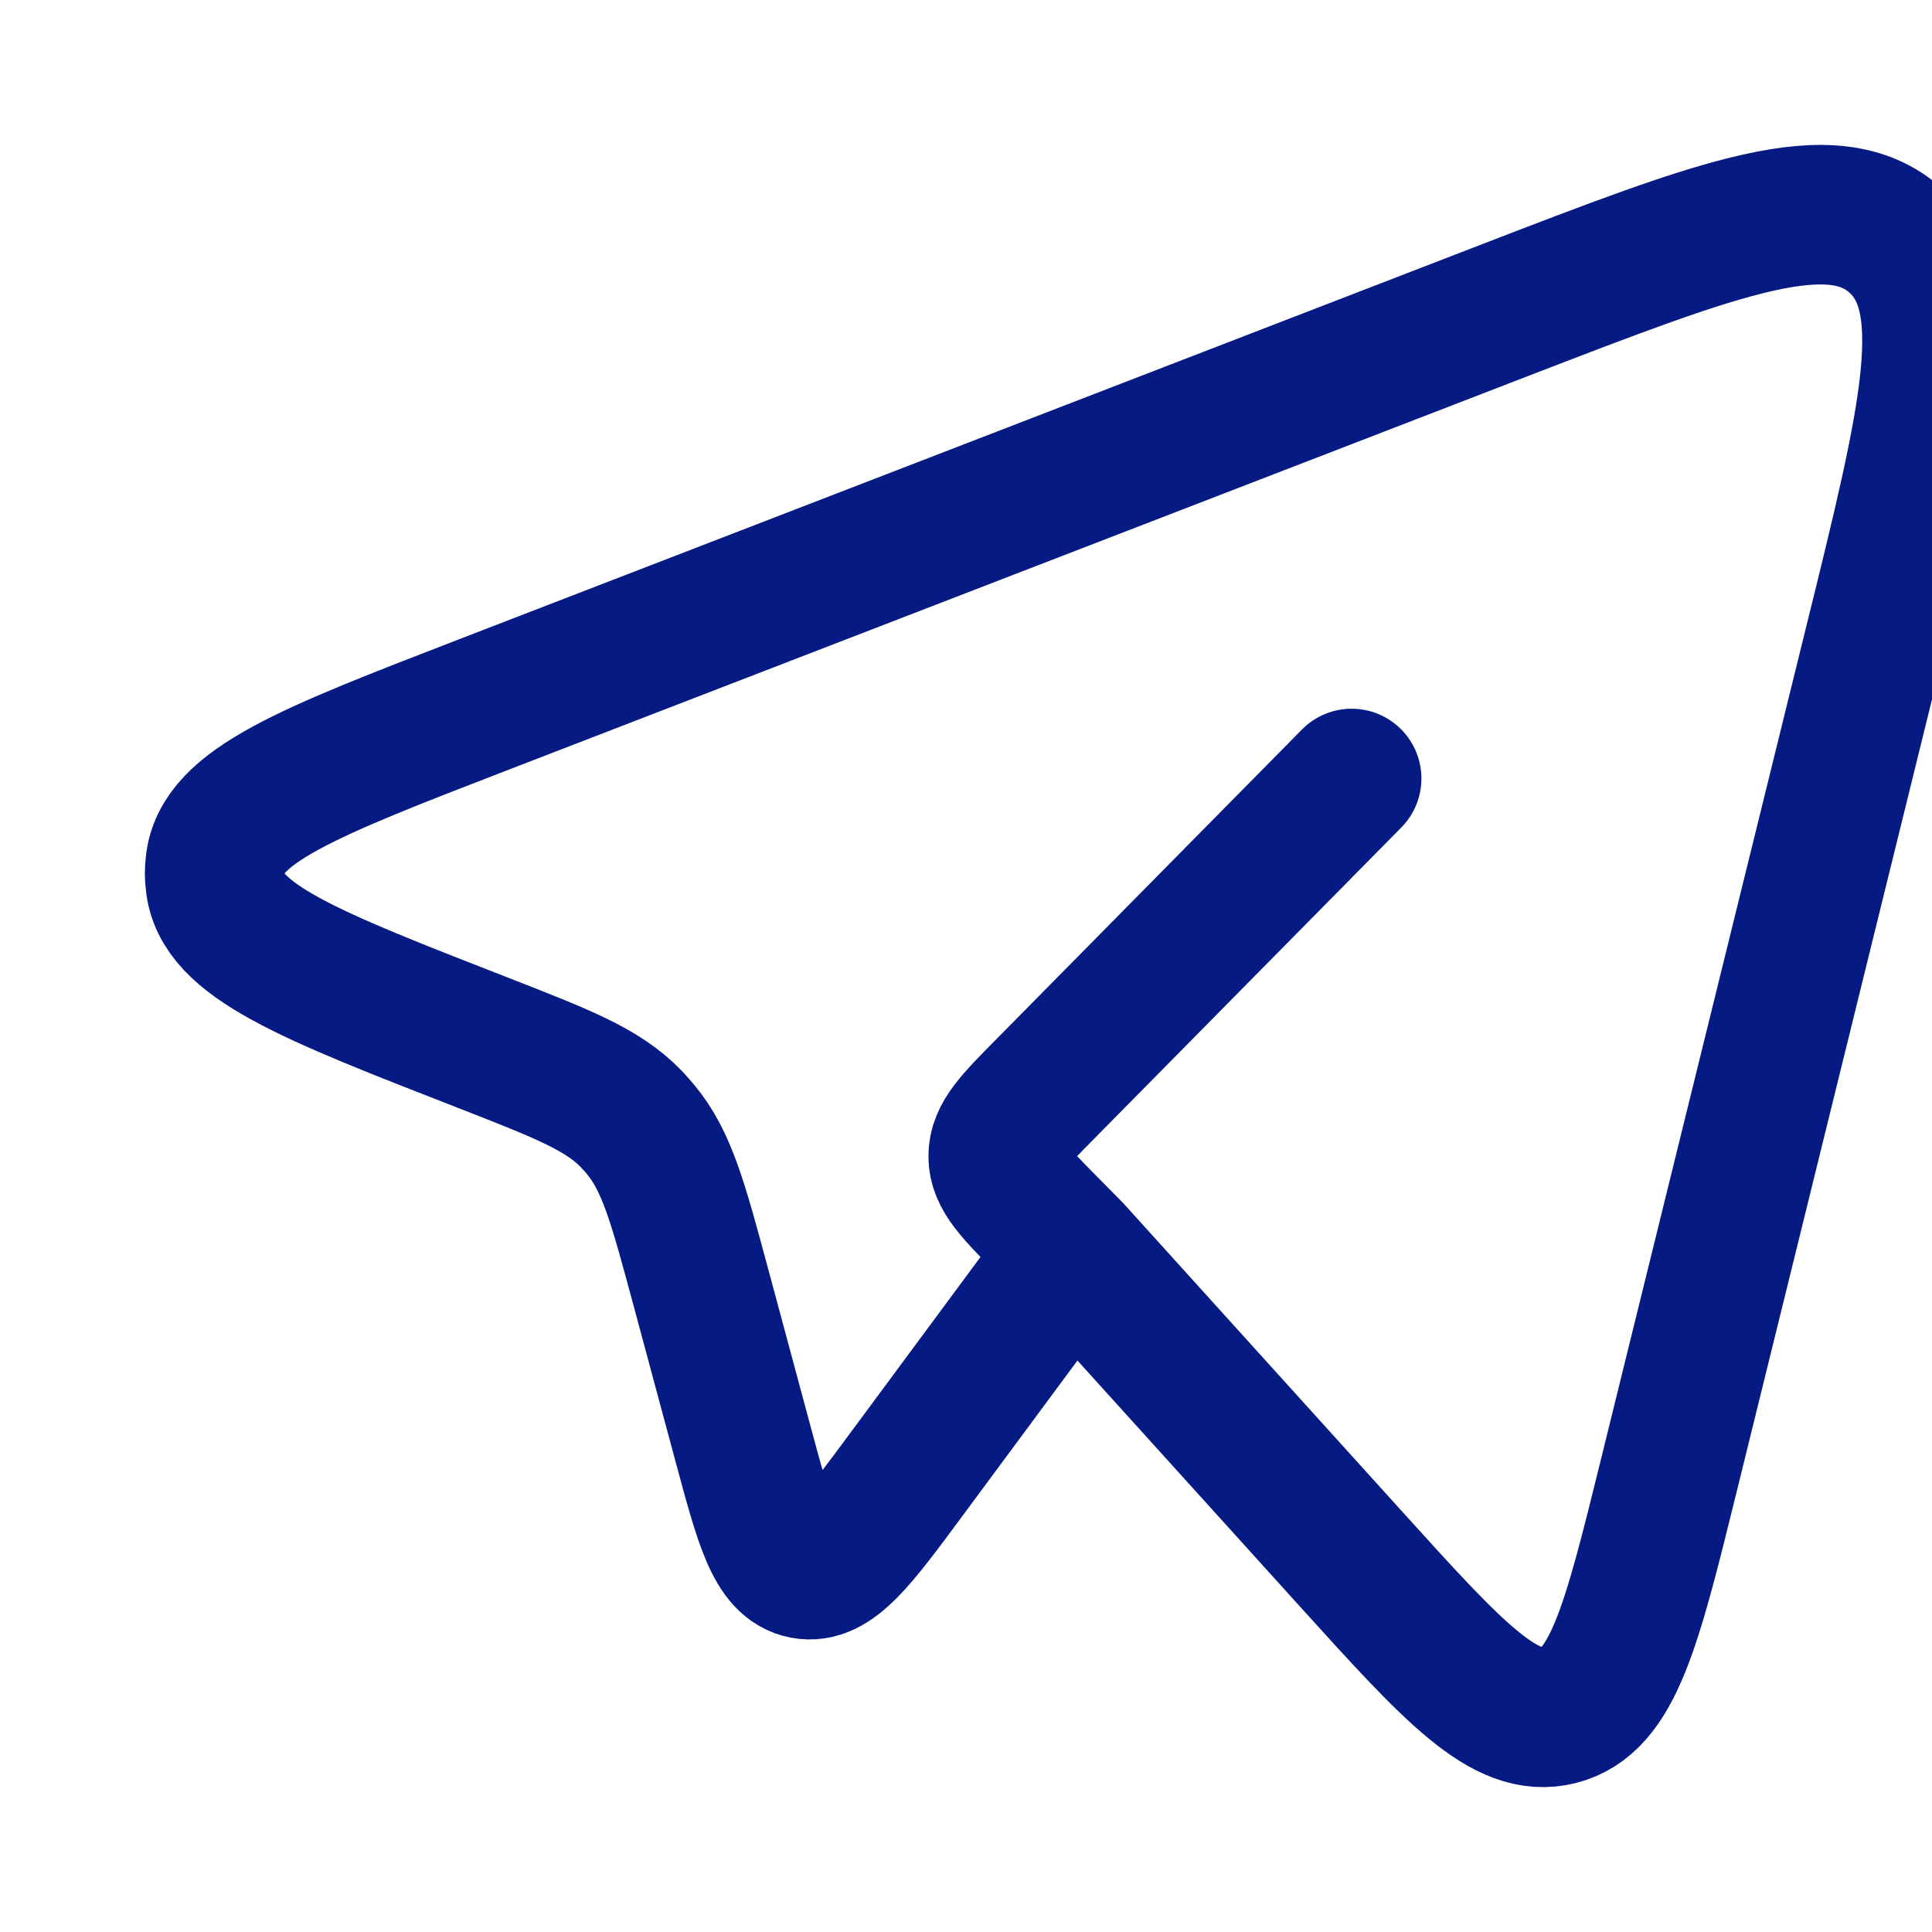 <svg width="18" height="18" viewBox="0 0 18 18" fill="none" xmlns="http://www.w3.org/2000/svg">
<g clip-path="url(#clip0_836_8345)">
<path d="M9.988 11.651L12.581 14.518C13.541 15.579 14.022 16.111 14.525 15.981C15.028 15.852 15.201 15.153 15.546 13.755L17.457 6.003C17.989 3.85 18.255 2.774 17.665 2.243C17.074 1.712 16.051 2.107 14.005 2.896L4.512 6.562C2.875 7.194 2.057 7.51 2.005 8.053C1.998 8.108 1.998 8.164 2.005 8.219C2.055 8.763 2.872 9.081 4.507 9.718C5.247 10.007 5.617 10.151 5.883 10.427C5.913 10.459 5.942 10.491 5.969 10.524C6.214 10.819 6.318 11.208 6.527 11.983L6.918 13.435C7.121 14.19 7.222 14.568 7.489 14.619C7.755 14.67 7.986 14.357 8.449 13.731L9.988 11.651ZM9.988 11.651L9.734 11.394C9.445 11.1 9.3 10.954 9.3 10.772C9.3 10.59 9.444 10.443 9.734 10.15L12.593 7.253" stroke="#061A84" stroke-width="1.3" stroke-linecap="round" stroke-linejoin="round"/>
</g>
<defs>
<clipPath id="clip0_836_8345">
<rect width="18" height="18" fill="white"/>
</clipPath>
</defs>
</svg>
